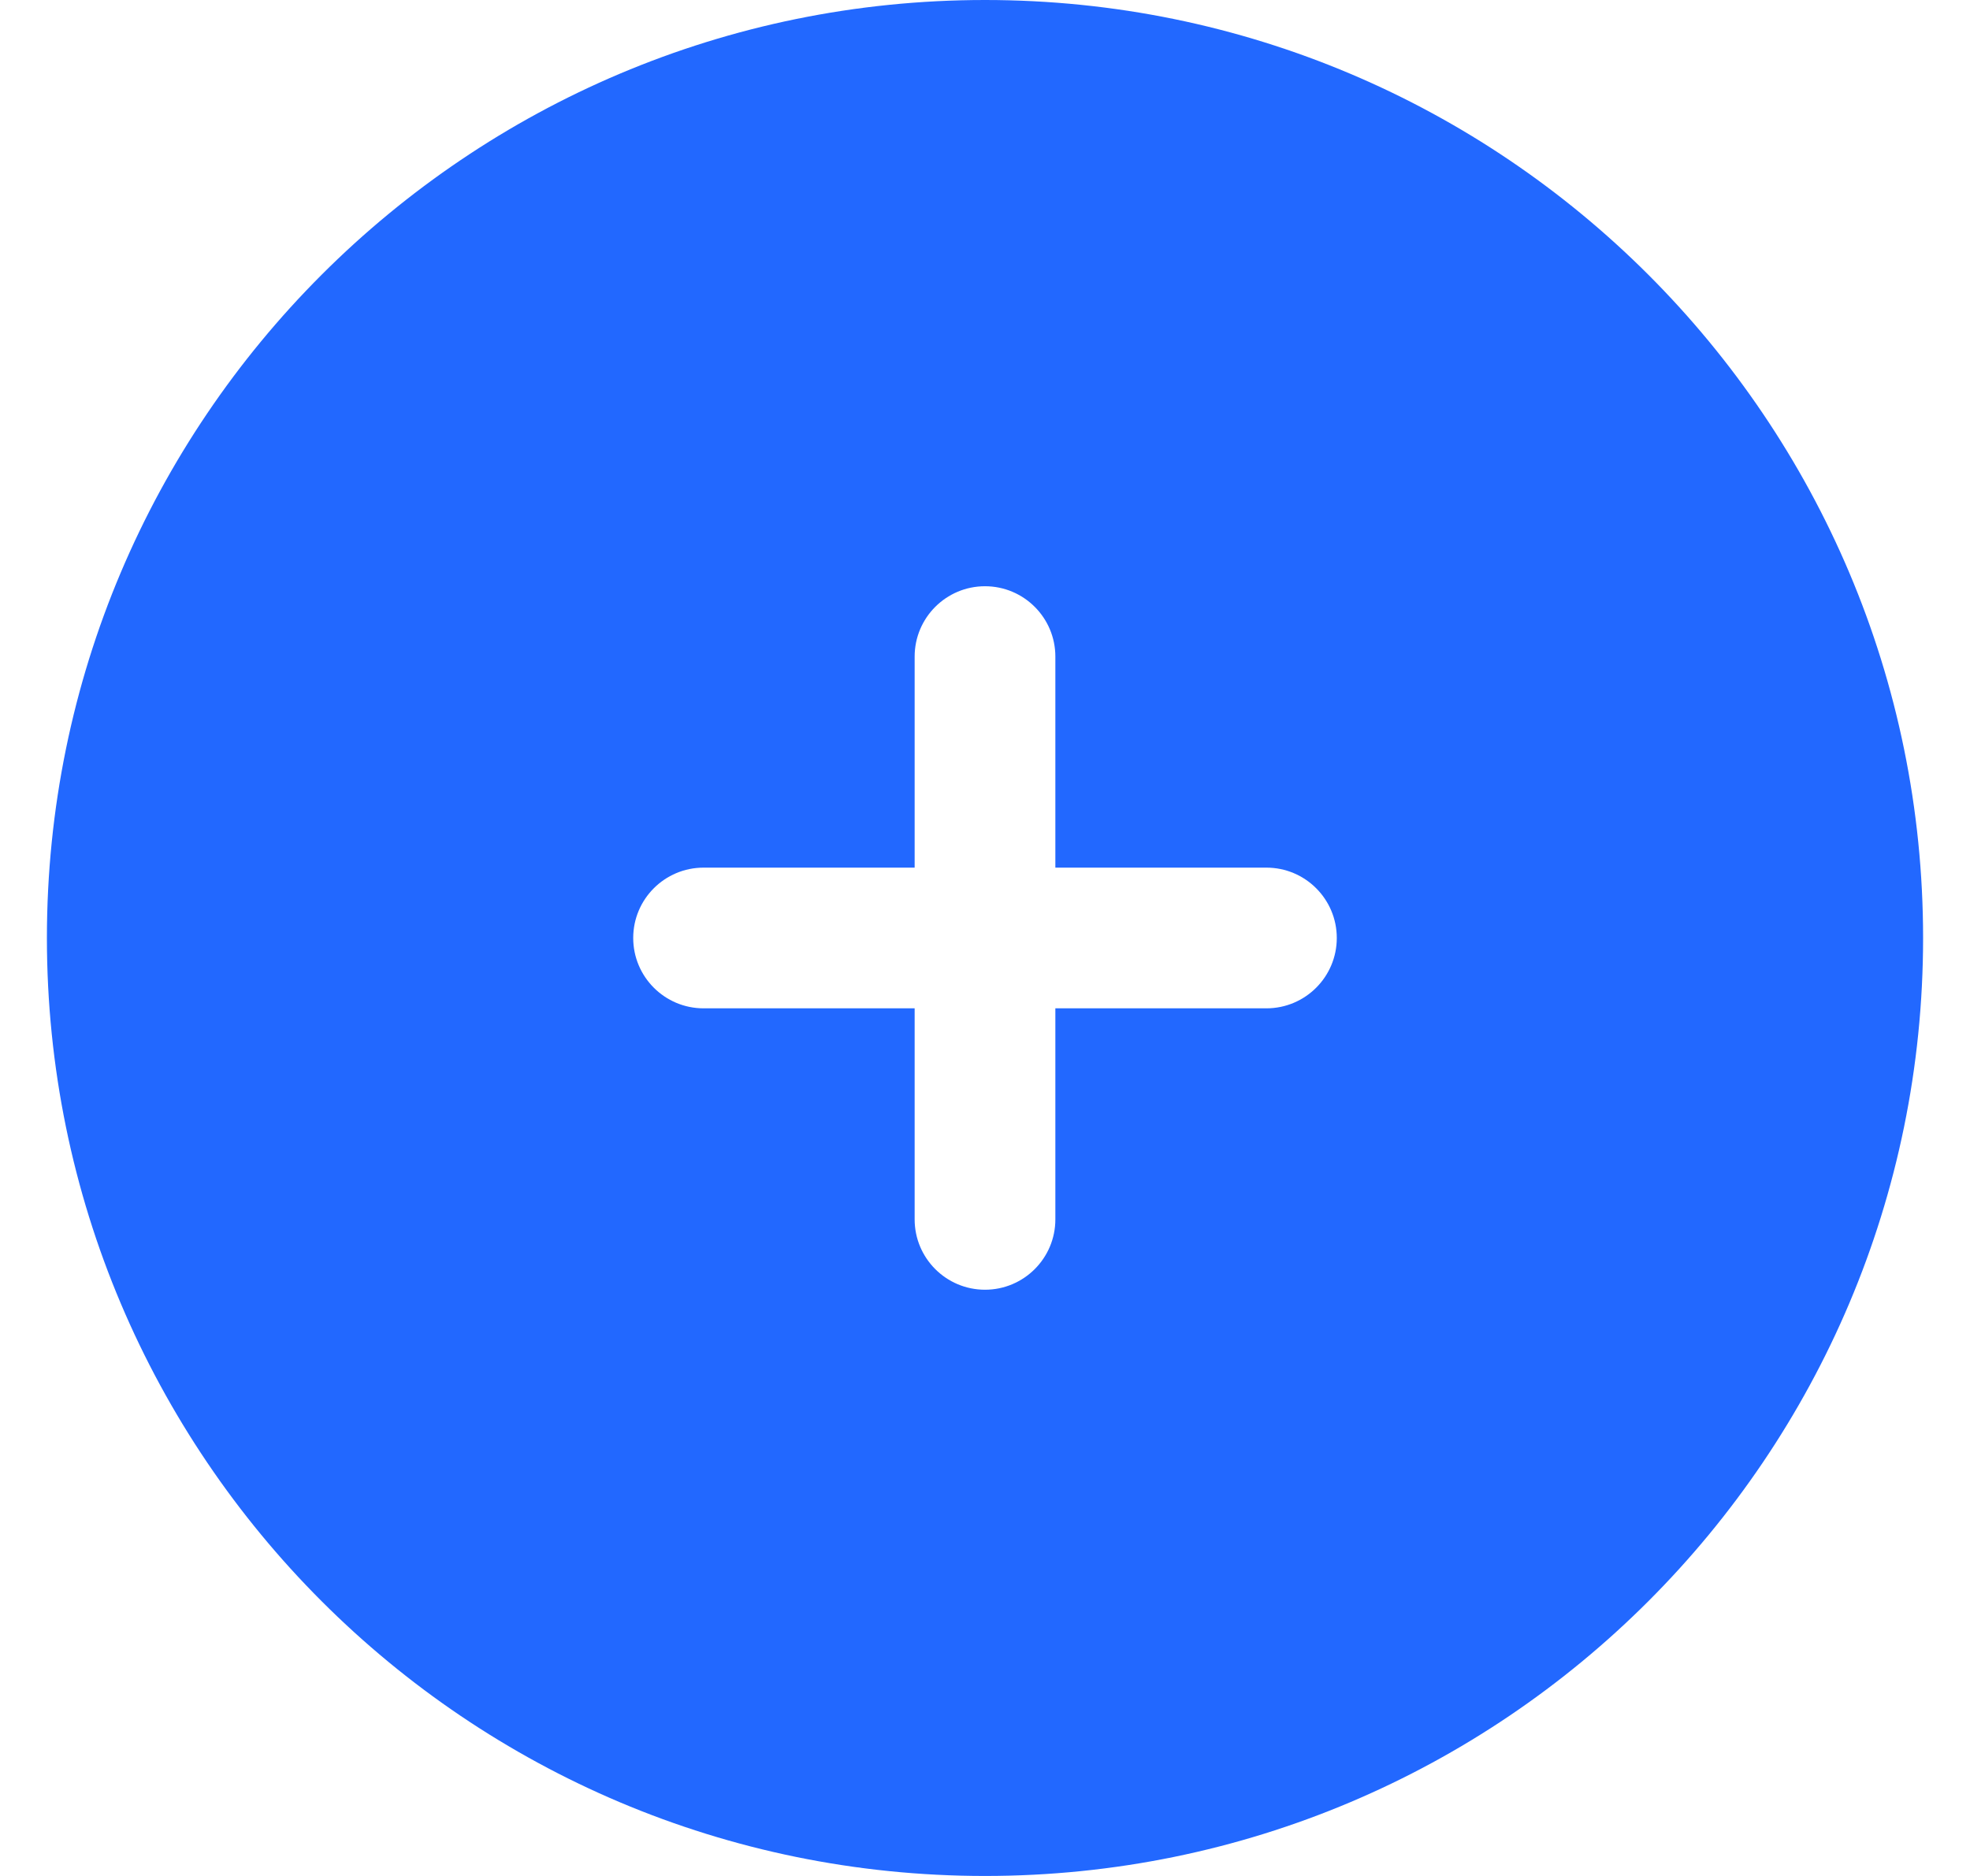 <svg width="21" height="20" viewBox="0 0 21 20" fill="none" xmlns="http://www.w3.org/2000/svg">
<path fill-rule="evenodd" clip-rule="evenodd" d="M10.5 20C16.023 20 20.5 15.523 20.5 10C20.5 4.477 16.023 0 10.5 0C4.977 0 0.5 4.477 0.5 10C0.5 15.523 4.977 20 10.5 20ZM11.25 7C11.25 6.586 10.914 6.25 10.5 6.25C10.086 6.25 9.75 6.586 9.75 7L9.75 9.25H7.5C7.086 9.25 6.75 9.586 6.75 10C6.75 10.414 7.086 10.75 7.5 10.75H9.75V13C9.75 13.414 10.086 13.75 10.5 13.75C10.914 13.75 11.25 13.414 11.25 13L11.25 10.75H13.5C13.914 10.75 14.25 10.414 14.25 10C14.25 9.586 13.914 9.25 13.5 9.25H11.25V7Z" fill="#2268FF"/>
</svg>
